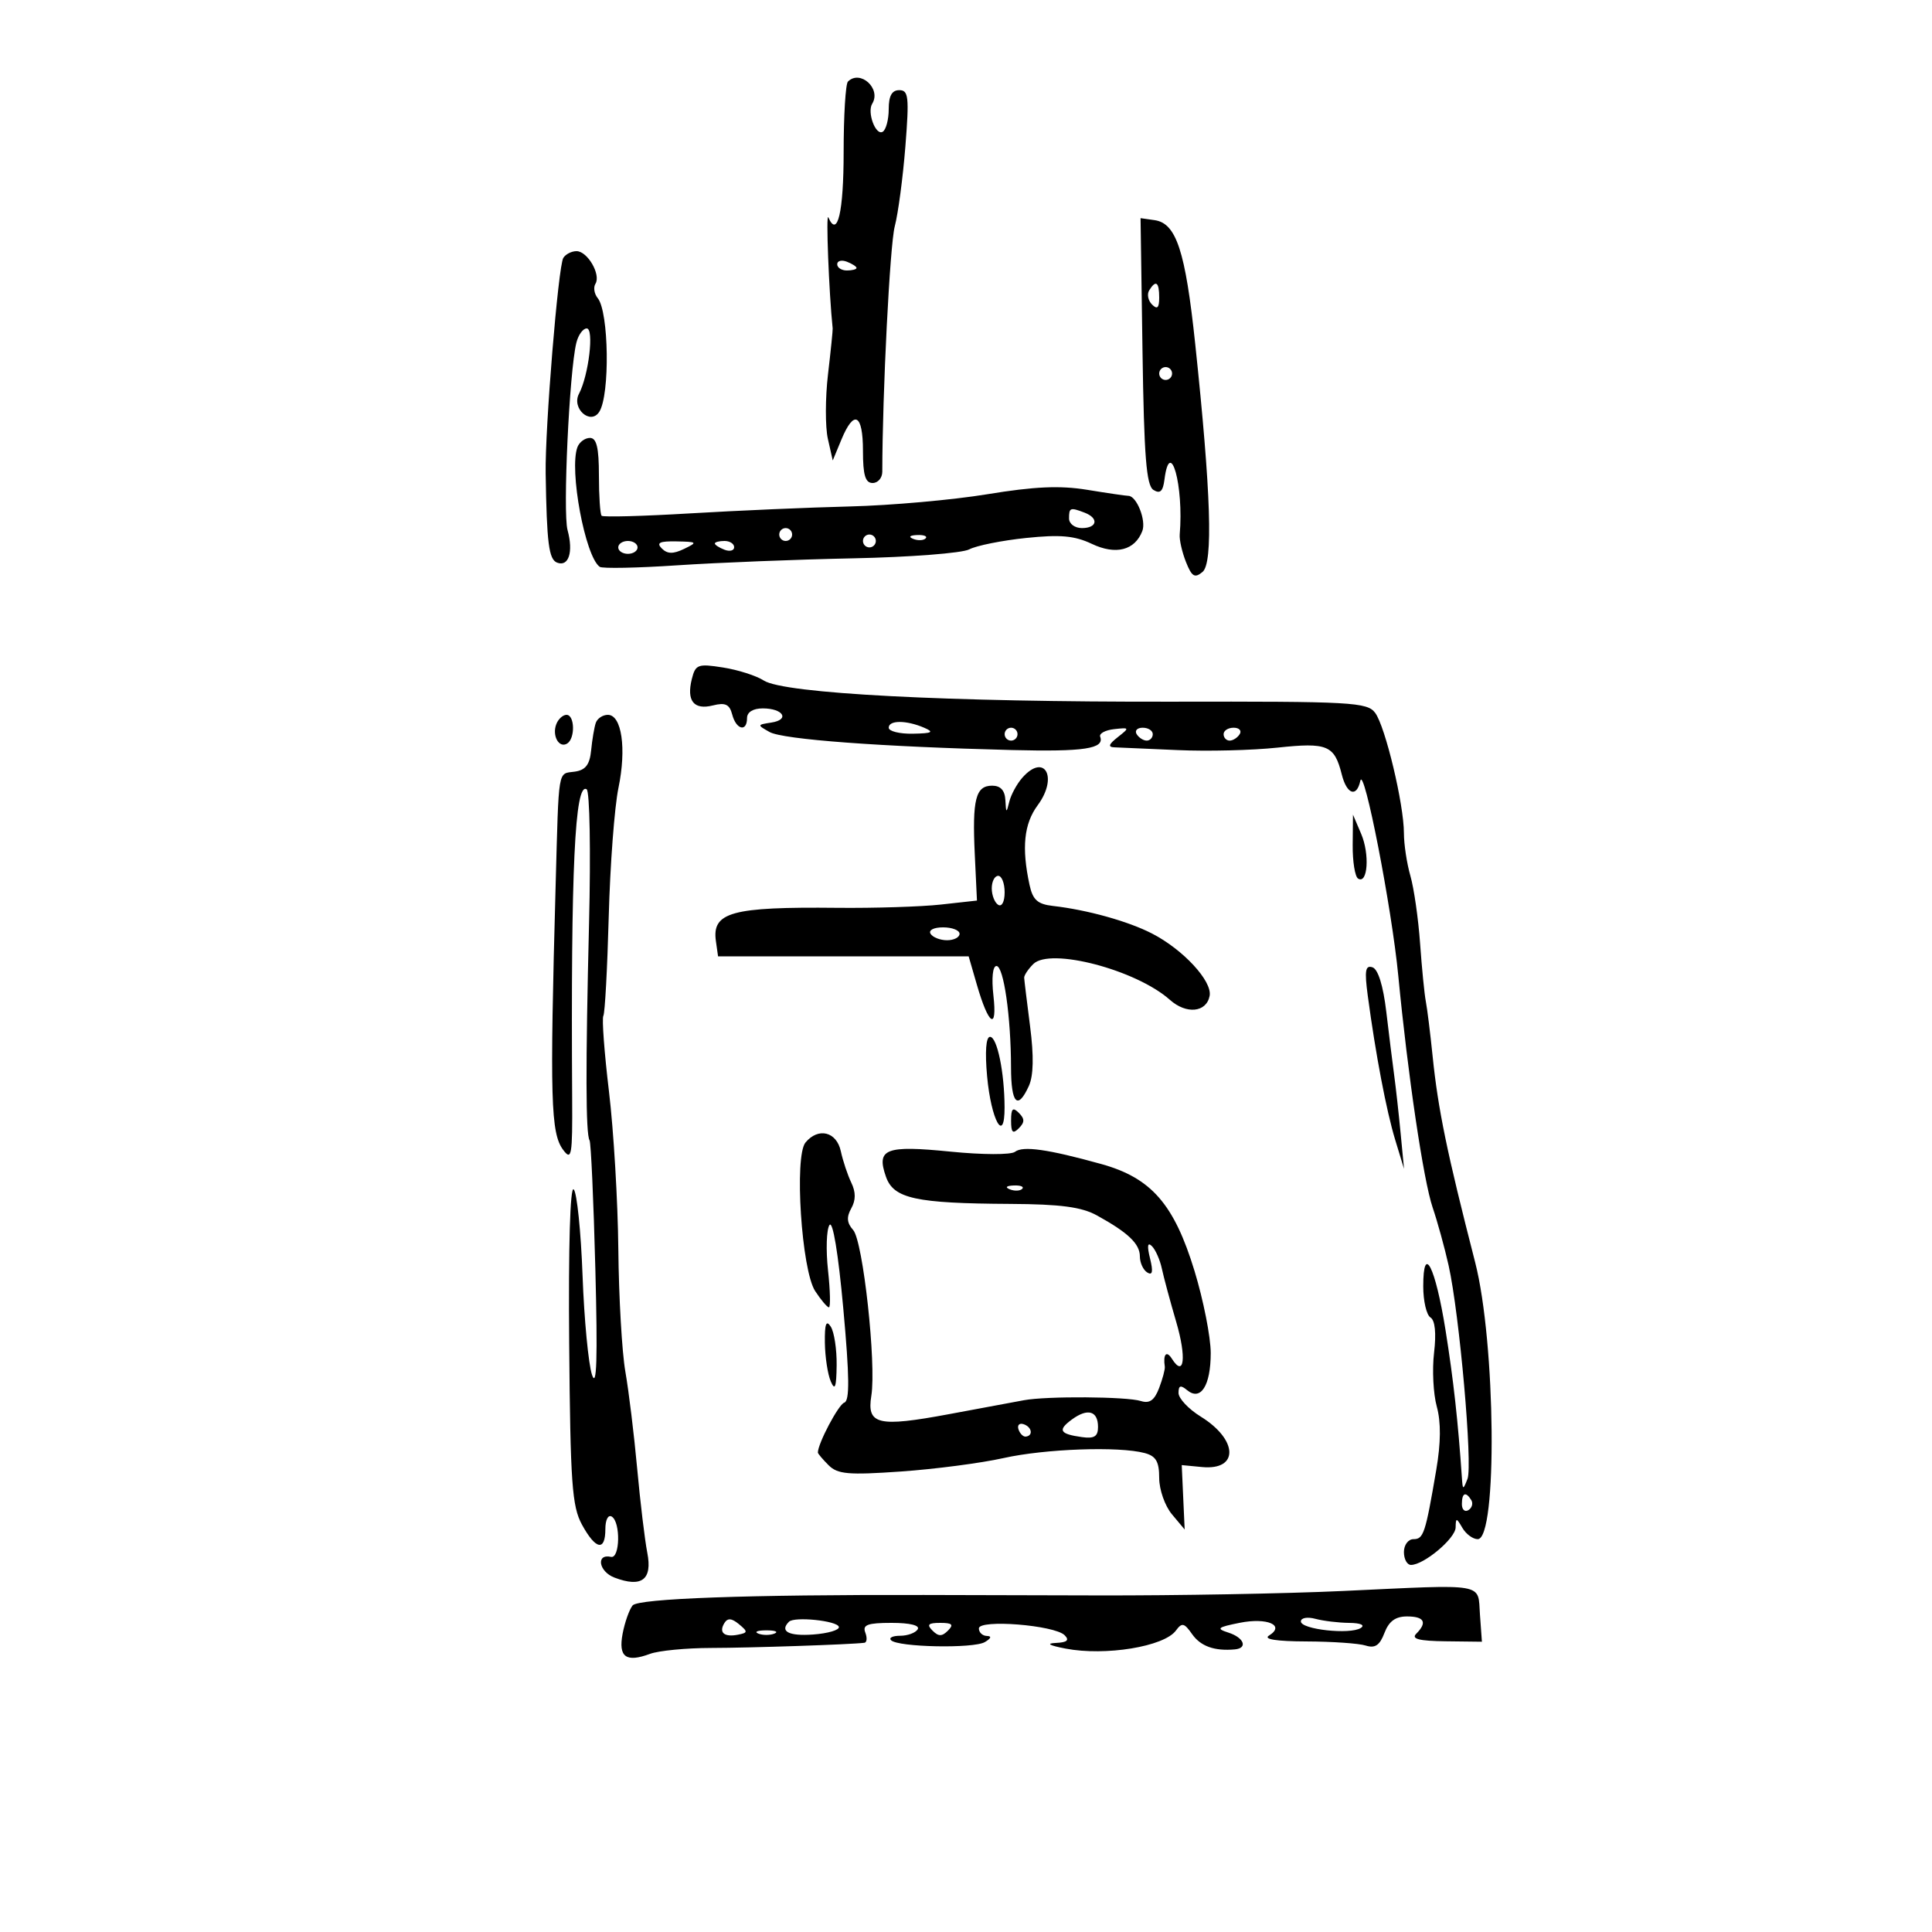 <svg xmlns="http://www.w3.org/2000/svg" width="300" height="300" viewBox="0 0 300 300" version="1.1">
	<path d="M 131.667 12.667 C 131.300 13.033, 131 17.957, 131 23.608 C 131 32.946, 130.045 37.030, 128.627 33.756 C 128.227 32.833, 128.718 45.478, 129.297 51 C 129.326 51.275, 128.999 54.486, 128.570 58.137 C 128.142 61.787, 128.133 66.287, 128.550 68.137 L 129.309 71.500 130.657 68.250 C 132.613 63.535, 134 64.261, 134 70 C 134 73.778, 134.367 75, 135.500 75 C 136.325 75, 137.001 74.213, 137.002 73.250 C 137.018 61.021, 138.185 38.007, 138.934 35.163 C 139.464 33.148, 140.207 27.563, 140.586 22.750 C 141.194 15.032, 141.082 14, 139.638 14 C 138.492 14, 138 14.884, 138 16.941 C 138 18.559, 137.582 20.140, 137.072 20.456 C 135.985 21.127, 134.606 17.447, 135.439 16.099 C 136.878 13.770, 133.572 10.762, 131.667 12.667 M 177.407 54.539 C 177.647 70.885, 178.001 75.385, 179.105 76.075 C 180.138 76.721, 180.582 76.306, 180.816 74.474 C 181.684 67.689, 183.836 75.432, 183.186 83 C 183.115 83.825, 183.552 85.745, 184.157 87.266 C 185.064 89.549, 185.513 89.819, 186.724 88.814 C 188.396 87.426, 188.049 76.622, 185.585 53.336 C 184.063 38.963, 182.652 34.667, 179.293 34.187 L 177.105 33.875 177.407 54.539 M 87.469 40.049 C 86.683 41.321, 84.620 66.512, 84.730 73.500 C 84.901 84.377, 85.220 86.871, 86.509 87.365 C 88.308 88.055, 89.057 85.715, 88.128 82.307 C 87.379 79.563, 88.404 57.710, 89.490 53.250 C 89.791 52.013, 90.519 51, 91.107 51 C 92.277 51, 91.416 58.265, 89.905 61.145 C 88.710 63.424, 91.707 66.075, 93.061 63.936 C 94.729 61.300, 94.549 48.412, 92.815 46.294 C 92.272 45.630, 92.112 44.627, 92.460 44.064 C 93.340 42.640, 91.230 39, 89.524 39 C 88.751 39, 87.826 39.472, 87.469 40.049 M 130 41.031 C 130 41.564, 130.675 42, 131.500 42 C 132.325 42, 133 41.823, 133 41.607 C 133 41.391, 132.325 40.955, 131.500 40.638 C 130.675 40.322, 130 40.499, 130 41.031 M 178.446 45.087 C 178.077 45.685, 178.275 46.675, 178.887 47.287 C 179.704 48.104, 180 47.815, 180 46.200 C 180 43.785, 179.481 43.413, 178.446 45.087 M 180 58 C 180 58.550, 180.450 59, 181 59 C 181.550 59, 182 58.550, 182 58 C 182 57.450, 181.550 57, 181 57 C 180.450 57, 180 57.450, 180 58 M 89.668 69.422 C 88.341 72.882, 90.861 86.433, 93.127 88.018 C 93.534 88.303, 98.960 88.196, 105.184 87.780 C 111.408 87.364, 123.700 86.876, 132.500 86.696 C 141.300 86.516, 149.400 85.891, 150.500 85.308 C 151.600 84.725, 155.564 83.928, 159.309 83.538 C 164.640 82.982, 166.862 83.181, 169.547 84.455 C 173.262 86.218, 176.225 85.461, 177.379 82.455 C 178.008 80.816, 176.498 77.005, 175.215 76.994 C 174.822 76.991, 171.945 76.570, 168.822 76.058 C 164.599 75.367, 160.627 75.542, 153.322 76.743 C 147.920 77.630, 138.325 78.485, 132 78.641 C 125.675 78.797, 114.502 79.281, 107.171 79.717 C 99.840 80.153, 93.653 80.319, 93.421 80.088 C 93.190 79.856, 93 77.042, 93 73.833 C 93 69.514, 92.638 68, 91.607 68 C 90.841 68, 89.968 68.640, 89.668 69.422 M 166 80.500 C 166 81.333, 166.889 82, 168 82 C 170.384 82, 170.653 80.464, 168.418 79.607 C 166.183 78.749, 166 78.817, 166 80.500 M 121 83 C 121 83.550, 121.450 84, 122 84 C 122.550 84, 123 83.550, 123 83 C 123 82.450, 122.550 82, 122 82 C 121.450 82, 121 82.450, 121 83 M 134 84 C 134 84.550, 134.450 85, 135 85 C 135.550 85, 136 84.550, 136 84 C 136 83.450, 135.550 83, 135 83 C 134.450 83, 134 83.450, 134 84 M 141.813 83.683 C 142.534 83.972, 143.397 83.936, 143.729 83.604 C 144.061 83.272, 143.471 83.036, 142.417 83.079 C 141.252 83.127, 141.015 83.364, 141.813 83.683 M 96 85 C 96 85.550, 96.675 86, 97.500 86 C 98.325 86, 99 85.550, 99 85 C 99 84.450, 98.325 84, 97.500 84 C 96.675 84, 96 84.450, 96 85 M 102.767 85.167 C 103.631 86.031, 104.530 86.048, 106.217 85.235 C 108.361 84.202, 108.290 84.131, 105.050 84.068 C 102.420 84.016, 101.878 84.278, 102.767 85.167 M 111 84.393 C 111 84.609, 111.675 85.045, 112.500 85.362 C 113.325 85.678, 114 85.501, 114 84.969 C 114 84.436, 113.325 84, 112.500 84 C 111.675 84, 111 84.177, 111 84.393 M 107.427 105.435 C 106.576 108.826, 107.735 110.283, 110.692 109.541 C 112.634 109.054, 113.281 109.359, 113.700 110.960 C 114.317 113.321, 116 113.716, 116 111.500 C 116 110.576, 116.938 110, 118.441 110 C 121.633 110, 122.690 111.757, 119.765 112.200 C 117.554 112.536, 117.548 112.571, 119.500 113.667 C 121.563 114.826, 136.787 115.958, 157.138 116.466 C 168.377 116.746, 171.544 116.266, 170.835 114.388 C 170.651 113.900, 171.625 113.374, 173 113.221 C 175.415 112.951, 175.434 112.994, 173.559 114.471 C 172.142 115.587, 172.007 116.012, 173.059 116.046 C 173.851 116.071, 178.265 116.263, 182.868 116.473 C 187.470 116.682, 194.439 116.511, 198.355 116.092 C 206.133 115.261, 207.208 115.710, 208.350 120.260 C 209.127 123.354, 210.664 123.883, 211.228 121.250 C 211.774 118.698, 216.116 140.975, 217.124 151.500 C 218.592 166.832, 221.035 183.315, 222.460 187.500 C 223.209 189.700, 224.325 193.750, 224.940 196.500 C 226.625 204.041, 228.703 227.528, 227.871 229.643 C 227.184 231.390, 227.133 231.381, 227.005 229.500 C 226.409 220.732, 225.689 214.232, 224.465 206.569 C 222.884 196.670, 221 192.958, 221 199.741 C 221 202.019, 221.505 204.194, 222.123 204.576 C 222.837 205.017, 223.040 207.013, 222.680 210.050 C 222.369 212.679, 222.559 216.440, 223.102 218.409 C 223.767 220.815, 223.741 224.036, 223.022 228.243 C 221.333 238.142, 221.050 239, 219.481 239 C 218.666 239, 218 239.900, 218 241 C 218 242.100, 218.493 243, 219.096 243 C 221.100 243, 226 238.889, 226.030 237.182 C 226.058 235.648, 226.151 235.654, 227.080 237.250 C 227.641 238.213, 228.712 239, 229.460 239 C 232.544 239, 232.259 208.460, 229.058 196 C 224.686 178.981, 223.298 172.252, 222.456 164 C 222.091 160.425, 221.617 156.600, 221.401 155.500 C 221.186 154.400, 220.785 150.350, 220.511 146.500 C 220.237 142.650, 219.559 137.928, 219.006 136.007 C 218.453 134.085, 218 131.103, 218 129.379 C 218 124.906, 215.116 112.829, 213.540 110.700 C 212.305 109.033, 209.960 108.904, 181.853 108.957 C 147.090 109.021, 121.735 107.704, 118.594 105.669 C 117.442 104.923, 114.597 104.014, 112.271 103.648 C 108.367 103.034, 107.995 103.172, 107.427 105.435 M 86.380 112.452 C 85.691 114.249, 86.808 116.237, 88.069 115.457 C 89.336 114.674, 89.253 111, 87.969 111 C 87.401 111, 86.686 111.653, 86.380 112.452 M 92.512 112.250 C 92.278 112.938, 91.954 114.850, 91.793 116.500 C 91.574 118.739, 90.929 119.581, 89.250 119.820 C 86.572 120.200, 86.790 118.902, 86.278 137.500 C 85.362 170.736, 85.512 175.966, 87.453 178.559 C 88.755 180.298, 88.900 179.462, 88.845 170.500 C 88.627 134.999, 89.264 121.427, 91.095 122.559 C 91.574 122.855, 91.742 132.188, 91.468 143.299 C 90.918 165.606, 90.943 176.098, 91.547 177.076 C 91.766 177.430, 92.172 186.446, 92.448 197.110 C 92.808 210.975, 92.661 215.645, 91.933 213.500 C 91.374 211.850, 90.709 204.897, 90.458 198.050 C 90.206 191.202, 89.588 185.188, 89.084 184.684 C 88.530 184.130, 88.252 193.582, 88.381 208.634 C 88.566 230.315, 88.820 233.916, 90.370 236.750 C 92.503 240.653, 94 240.938, 94 237.441 C 94 235.990, 94.433 235.149, 95 235.500 C 96.386 236.357, 96.272 242.060, 94.875 241.750 C 92.499 241.222, 92.968 244.037, 95.410 244.966 C 99.646 246.576, 101.330 245.300, 100.510 241.102 C 100.123 239.121, 99.415 233.225, 98.937 228 C 98.460 222.775, 97.636 216.025, 97.107 213 C 96.579 209.975, 96.086 201.425, 96.014 194 C 95.941 186.575, 95.288 175.550, 94.563 169.500 C 93.838 163.450, 93.444 158.157, 93.688 157.738 C 93.933 157.319, 94.308 150.397, 94.523 142.355 C 94.738 134.313, 95.417 125.309, 96.032 122.347 C 97.301 116.235, 96.543 111, 94.389 111 C 93.591 111, 92.746 111.563, 92.512 112.250 M 138 113 C 138 113.550, 139.688 113.968, 141.750 113.930 C 144.758 113.873, 145.104 113.689, 143.500 113 C 140.721 111.806, 138 111.806, 138 113 M 156 114 C 156 114.550, 156.450 115, 157 115 C 157.550 115, 158 114.550, 158 114 C 158 113.450, 157.550 113, 157 113 C 156.450 113, 156 113.450, 156 114 M 176.500 114 C 176.840 114.550, 177.541 115, 178.059 115 C 178.577 115, 179 114.550, 179 114 C 179 113.450, 178.298 113, 177.441 113 C 176.584 113, 176.160 113.450, 176.500 114 M 190 114 C 190 114.550, 190.423 115, 190.941 115 C 191.459 115, 192.160 114.550, 192.500 114 C 192.840 113.450, 192.416 113, 191.559 113 C 190.702 113, 190 113.450, 190 114 M 158.758 120.750 C 157.905 121.713, 156.987 123.400, 156.719 124.500 C 156.278 126.310, 156.221 126.286, 156.116 124.250 C 156.038 122.733, 155.371 122, 154.067 122 C 151.494 122, 150.958 124.113, 151.363 132.669 L 151.702 139.838 146.101 140.458 C 143.020 140.798, 135.775 141.027, 130 140.967 C 113.604 140.795, 110.529 141.639, 111.165 146.135 L 111.500 148.500 130.956 148.501 L 150.412 148.501 151.698 152.943 C 153.518 159.228, 154.879 160.102, 154.257 154.587 C 153.951 151.876, 154.145 150, 154.731 150 C 155.849 150, 156.978 157.870, 156.991 165.750 C 157.001 171.383, 158.021 172.445, 159.759 168.630 C 160.485 167.036, 160.548 164.009, 159.952 159.380 C 159.464 155.596, 159.051 152.195, 159.033 151.821 C 159.015 151.448, 159.650 150.493, 160.445 149.698 C 163.056 147.087, 176.425 150.589, 181.661 155.255 C 184.218 157.535, 187.333 157.224, 187.831 154.640 C 188.269 152.365, 183.725 147.447, 178.884 144.957 C 175.175 143.048, 168.813 141.277, 163.500 140.674 C 161.114 140.403, 160.371 139.736, 159.868 137.417 C 158.617 131.637, 158.996 127.924, 161.135 125.032 C 164.344 120.691, 162.214 116.853, 158.758 120.750 M 210.045 131.191 C 210.020 133.771, 210.399 136.128, 210.886 136.429 C 212.383 137.355, 212.707 132.637, 211.362 129.483 L 210.090 126.500 210.045 131.191 M 154 137.941 C 154 139.009, 154.450 140.160, 155 140.500 C 155.567 140.851, 156 140.010, 156 138.559 C 156 137.152, 155.550 136, 155 136 C 154.450 136, 154 136.873, 154 137.941 M 144.500 145 C 144.840 145.550, 145.991 146, 147.059 146 C 148.127 146, 149 145.550, 149 145 C 149 144.450, 147.848 144, 146.441 144 C 144.990 144, 144.149 144.433, 144.500 145 M 212.388 154.622 C 213.606 163.720, 215.275 172.484, 216.648 177 L 218.017 181.500 217.491 176 C 217.202 172.975, 216.753 168.925, 216.492 167 C 216.231 165.075, 215.676 160.611, 215.259 157.080 C 214.782 153.046, 213.986 150.490, 213.117 150.203 C 212.010 149.836, 211.865 150.717, 212.388 154.622 M 153.277 167.116 C 153.899 173.975, 156.007 177.734, 155.989 171.950 C 155.972 166.517, 154.834 161, 153.730 161 C 153.102 161, 152.931 163.306, 153.277 167.116 M 157 174 C 157 175.867, 157.267 176.133, 158.200 175.200 C 159.133 174.267, 159.133 173.733, 158.200 172.800 C 157.267 171.867, 157 172.133, 157 174 M 125.075 177.410 C 123.309 179.538, 124.462 197.249, 126.577 200.476 C 127.486 201.864, 128.447 203, 128.713 203 C 128.979 203, 128.916 200.412, 128.574 197.250 C 128.231 194.088, 128.334 190.925, 128.801 190.223 C 129.312 189.455, 130.168 194.622, 130.946 203.183 C 131.914 213.823, 131.952 217.516, 131.096 217.801 C 130.195 218.102, 127 224.146, 127 225.551 C 127 225.719, 127.744 226.601, 128.653 227.510 C 130.063 228.920, 131.719 229.065, 139.903 228.494 C 145.181 228.125, 152.340 227.188, 155.812 226.412 C 162.285 224.964, 173.741 224.556, 177.750 225.630 C 179.502 226.100, 180 226.957, 180 229.506 C 180 231.306, 180.890 233.841, 181.977 235.139 L 183.955 237.500 183.727 232.500 L 183.500 227.500 186.659 227.802 C 192.399 228.350, 192.271 223.567, 186.448 219.968 C 184.552 218.796, 183 217.143, 183 216.296 C 183 215.131, 183.323 215.023, 184.324 215.854 C 186.441 217.611, 188 215.172, 188 210.102 C 188 207.627, 186.868 201.892, 185.485 197.356 C 182.318 186.975, 178.768 182.904, 171 180.749 C 162.714 178.449, 158.833 177.900, 157.607 178.853 C 156.988 179.335, 152.571 179.322, 147.584 178.823 C 137.487 177.815, 136.044 178.379, 137.574 182.731 C 138.765 186.117, 142.169 186.861, 156.846 186.942 C 164.716 186.986, 167.946 187.416, 170.346 188.739 C 175.184 191.406, 177 193.141, 177 195.096 C 177 196.078, 177.516 197.201, 178.146 197.590 C 178.962 198.095, 179.086 197.465, 178.575 195.399 C 178.093 193.448, 178.189 192.827, 178.869 193.500 C 179.425 194.050, 180.121 195.625, 180.415 197 C 180.708 198.375, 181.710 202.088, 182.639 205.252 C 184.268 210.792, 183.886 214.015, 181.961 210.971 C 181.129 209.656, 180.581 210.281, 180.870 212.215 C 180.929 212.609, 180.532 214.101, 179.988 215.532 C 179.263 217.438, 178.505 217.978, 177.153 217.549 C 174.958 216.852, 162.555 216.767, 159 217.425 C 157.625 217.679, 152.384 218.654, 147.354 219.591 C 136.333 221.643, 134.575 221.227, 135.299 216.738 C 136.099 211.780, 134.012 192.713, 132.481 190.999 C 131.502 189.902, 131.421 188.999, 132.181 187.640 C 132.898 186.360, 132.900 185.116, 132.188 183.641 C 131.620 182.463, 130.887 180.262, 130.559 178.750 C 129.900 175.714, 127.058 175.020, 125.075 177.410 M 156.813 184.683 C 157.534 184.972, 158.397 184.936, 158.729 184.604 C 159.061 184.272, 158.471 184.036, 157.417 184.079 C 156.252 184.127, 156.015 184.364, 156.813 184.683 M 128.086 208.500 C 128.116 210.700, 128.527 213.400, 129 214.500 C 129.654 216.022, 129.873 215.425, 129.914 212 C 129.945 209.525, 129.533 206.825, 129 206 C 128.289 204.900, 128.045 205.566, 128.086 208.500 M 166.461 220.405 C 164.191 222.065, 164.529 222.669, 168 223.152 C 169.918 223.419, 170.500 223.054, 170.500 221.583 C 170.500 219.083, 168.905 218.618, 166.461 220.405 M 158.150 221.950 C 158.370 222.610, 158.876 223.116, 159.275 223.075 C 160.471 222.951, 160.239 221.580, 158.950 221.150 C 158.290 220.930, 157.930 221.290, 158.150 221.950 M 227 233.559 C 227 234.416, 227.457 234.835, 228.016 234.490 C 228.575 234.144, 228.774 233.443, 228.457 232.931 C 227.600 231.544, 227 231.802, 227 233.559 M 208.500 247.048 C 199.700 247.457, 182.600 247.767, 170.500 247.736 C 158.400 247.705, 146.250 247.675, 143.500 247.668 C 116.124 247.603, 99.072 248.216, 98.227 249.294 C 97.707 249.957, 97.011 251.931, 96.680 253.680 C 95.993 257.311, 97.197 258.196, 100.940 256.809 C 102.282 256.312, 106.557 255.900, 110.440 255.893 C 116.559 255.882, 132.121 255.358, 134.219 255.091 C 134.614 255.041, 134.678 254.325, 134.362 253.500 C 133.901 252.299, 134.715 252, 138.452 252 C 141.308 252, 142.878 252.388, 142.500 253 C 142.160 253.550, 140.934 254, 139.774 254 C 138.615 254, 137.979 254.312, 138.361 254.694 C 139.447 255.780, 151.161 256.014, 152.921 254.984 C 153.903 254.410, 154.028 254.049, 153.250 254.030 C 152.563 254.014, 152 253.488, 152 252.861 C 152 251.414, 163.744 252.344, 165.316 253.916 C 166.095 254.695, 165.710 255.032, 163.950 255.115 C 162.370 255.189, 162.912 255.501, 165.477 255.994 C 171.636 257.178, 180.758 255.686, 182.592 253.195 C 183.533 251.917, 183.883 251.994, 185.115 253.754 C 186.433 255.636, 188.596 256.406, 191.750 256.115 C 193.799 255.926, 193.169 254.287, 190.750 253.512 C 188.797 252.885, 189.028 252.684, 192.500 251.989 C 196.774 251.133, 199.626 252.377, 197.047 253.971 C 196.126 254.540, 198.219 254.867, 202.868 254.882 C 206.859 254.895, 210.997 255.182, 212.062 255.520 C 213.517 255.981, 214.241 255.495, 214.974 253.567 C 215.667 251.747, 216.685 251, 218.475 251 C 221.178 251, 221.671 251.929, 219.905 253.695 C 219.111 254.489, 220.365 254.809, 224.460 254.858 L 230.111 254.926 229.806 250.713 C 229.443 245.718, 231.076 245.998, 208.500 247.048 M 112.489 252.018 C 111.574 253.498, 112.442 254.255, 114.577 253.838 C 116.140 253.534, 116.156 253.371, 114.745 252.201 C 113.620 251.269, 112.984 251.218, 112.489 252.018 M 122.512 251.821 C 121.020 253.313, 122.466 254.081, 126.250 253.807 C 128.588 253.638, 130.391 253.103, 130.258 252.617 C 129.996 251.662, 123.353 250.980, 122.512 251.821 M 202 251.778 C 202 253.020, 209.629 253.855, 211.296 252.796 C 212.009 252.342, 211.278 252.019, 209.500 252.002 C 207.850 251.986, 205.488 251.701, 204.250 251.370 C 203.002 251.035, 202 251.217, 202 251.778 M 144.800 253.200 C 145.733 254.133, 146.267 254.133, 147.200 253.200 C 148.133 252.267, 147.867 252, 146 252 C 144.133 252, 143.867 252.267, 144.800 253.200 M 117.750 253.662 C 118.438 253.940, 119.563 253.940, 120.250 253.662 C 120.938 253.385, 120.375 253.158, 119 253.158 C 117.625 253.158, 117.063 253.385, 117.750 253.662" stroke="none" fill="black" fill-rule="evenodd"/>
</svg>